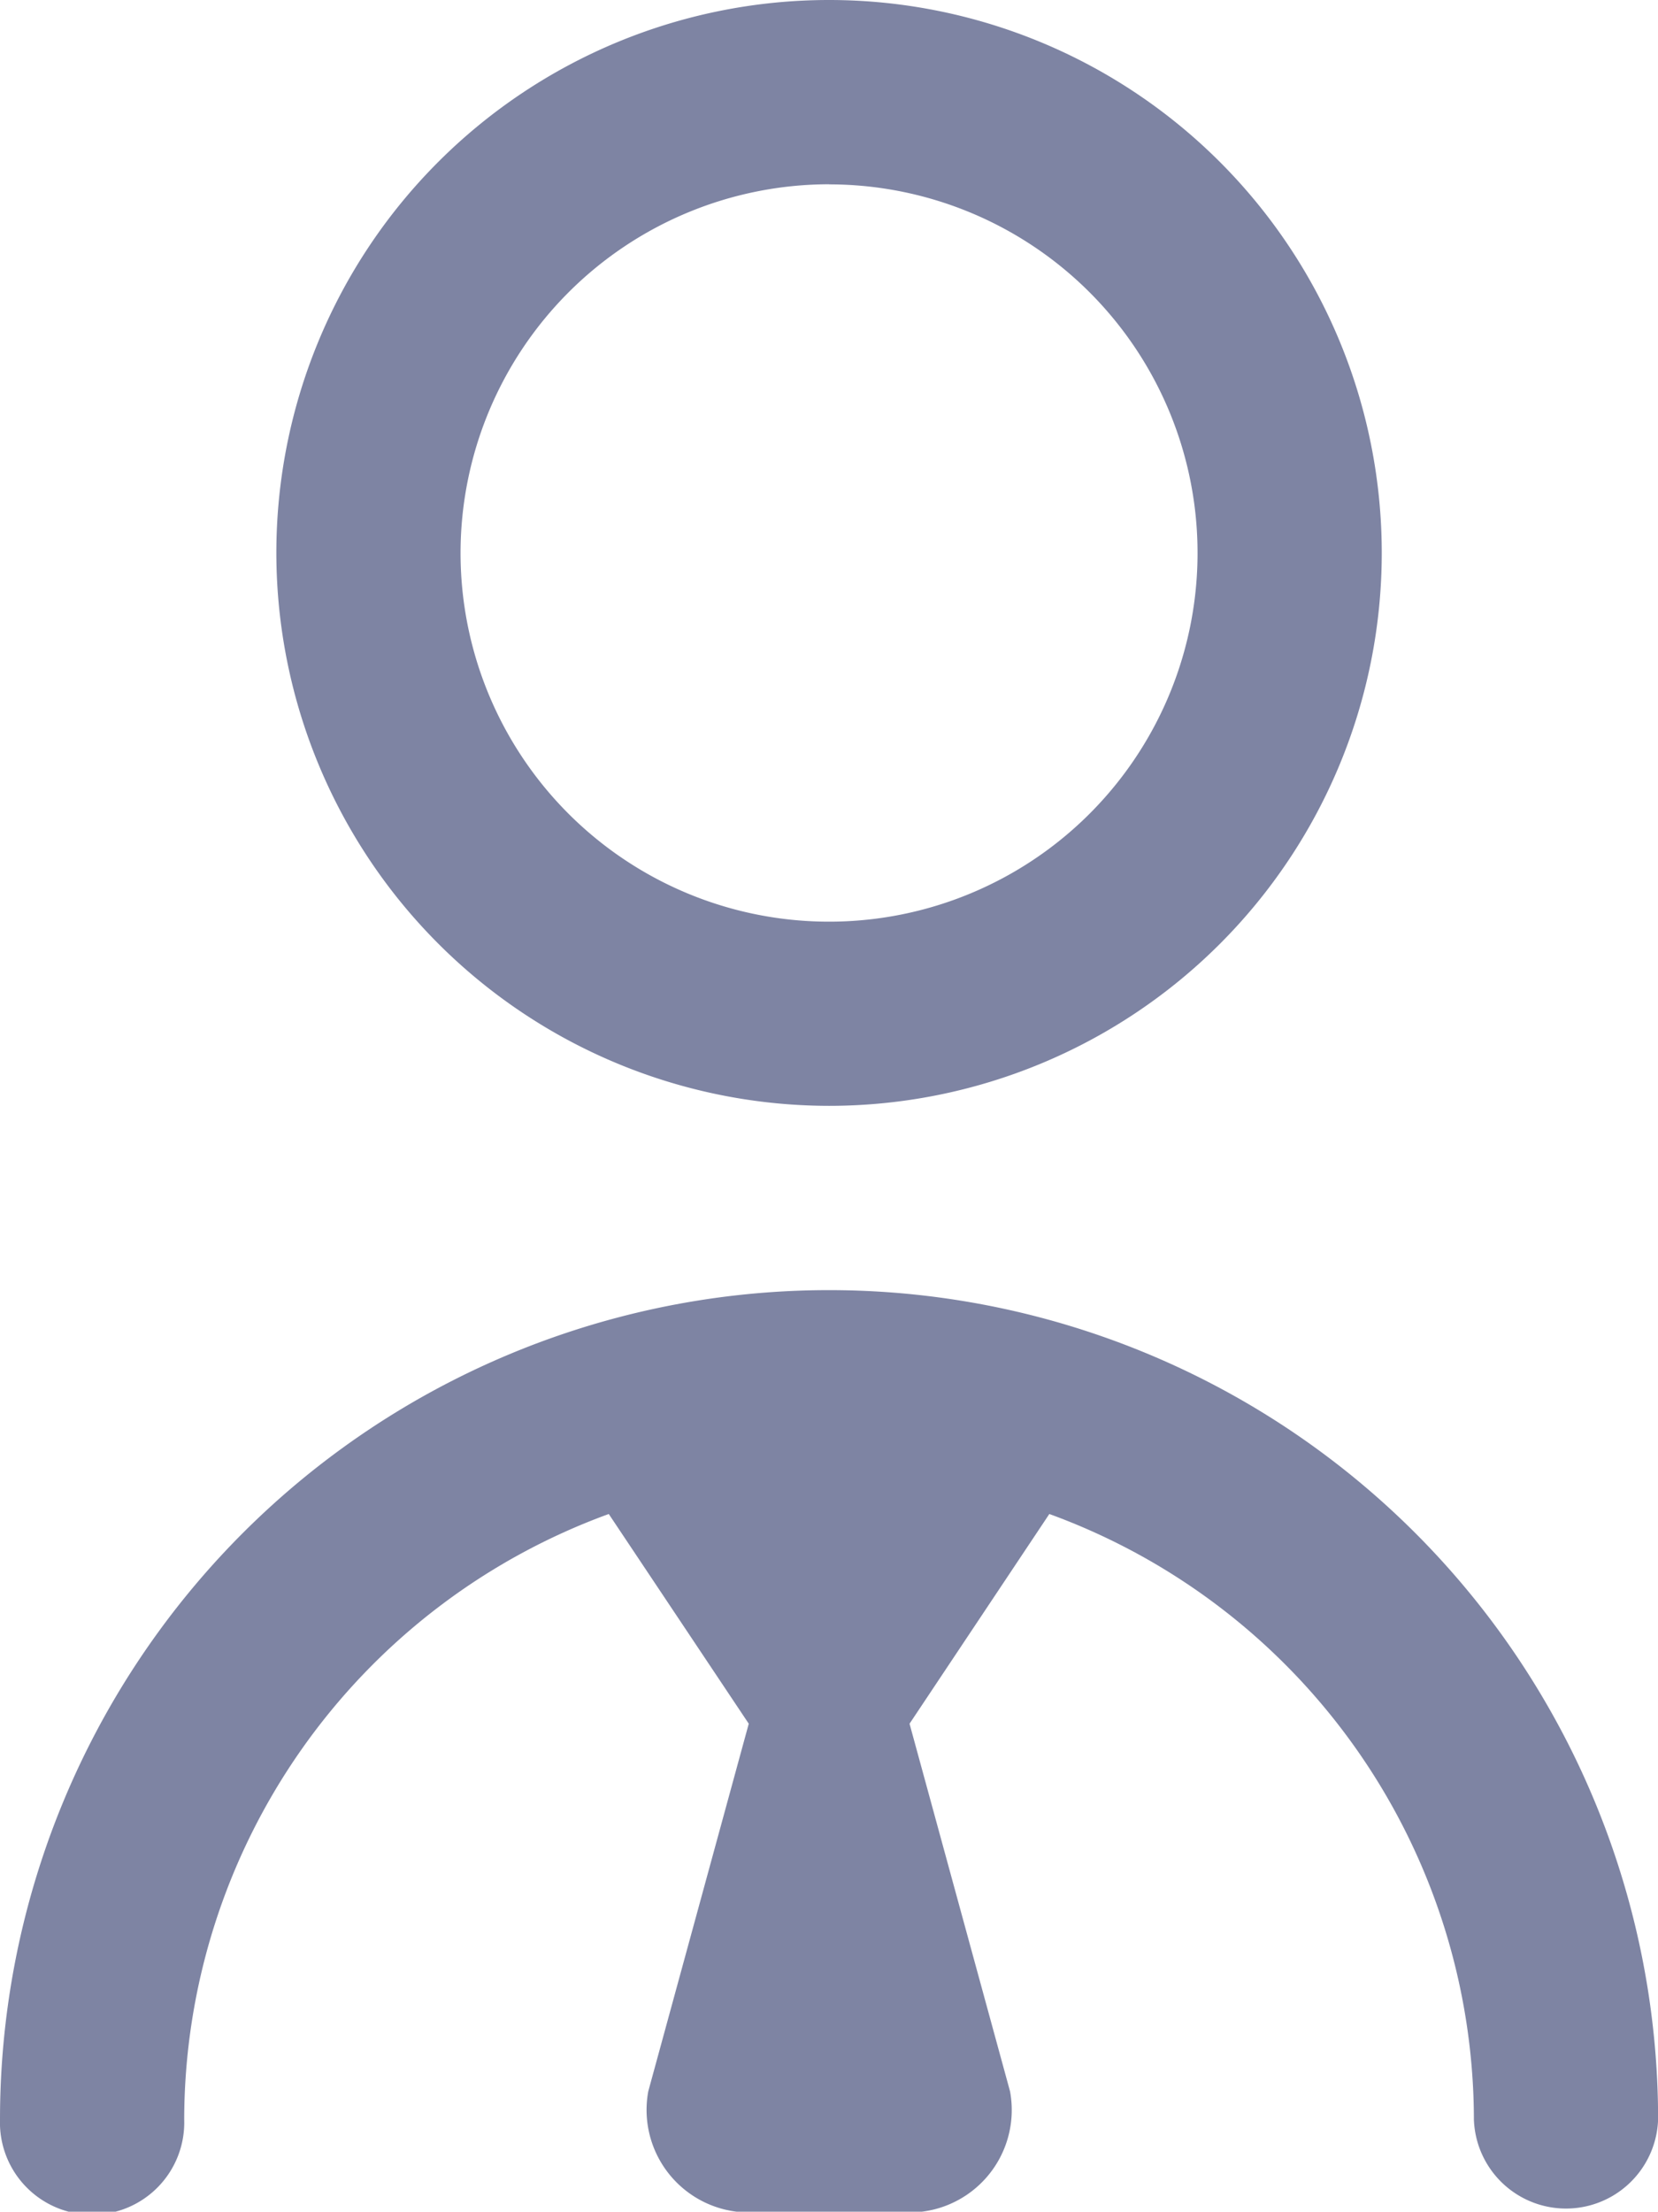 <svg xmlns="http://www.w3.org/2000/svg" width="16.499" height="22" viewBox="0 0 16.499 22">
  <path id="Client_User_Management" data-name="Client User Management" d="M11.25,11a5.5,5.5,0,1,0-5.5-5.5A5.505,5.505,0,0,0,11.25,11Zm0-9.166A3.667,3.667,0,1,1,7.583,5.5,3.67,3.67,0,0,1,11.25,1.833ZM19.5,21.082a.917.917,0,0,1-1.833,0,6.421,6.421,0,0,0-4.225-6.022l-1.391,2.086,1,3.657a1.019,1.019,0,0,1-1.1,1.2h-1.4a1.02,1.02,0,0,1-1.1-1.2l1-3.657L9.058,15.06a6.421,6.421,0,0,0-4.225,6.023.917.917,0,1,1-1.833,0,8.25,8.25,0,1,1,16.5,0Z" transform="translate(-3)" fill="#7e84a3"/>
</svg>
